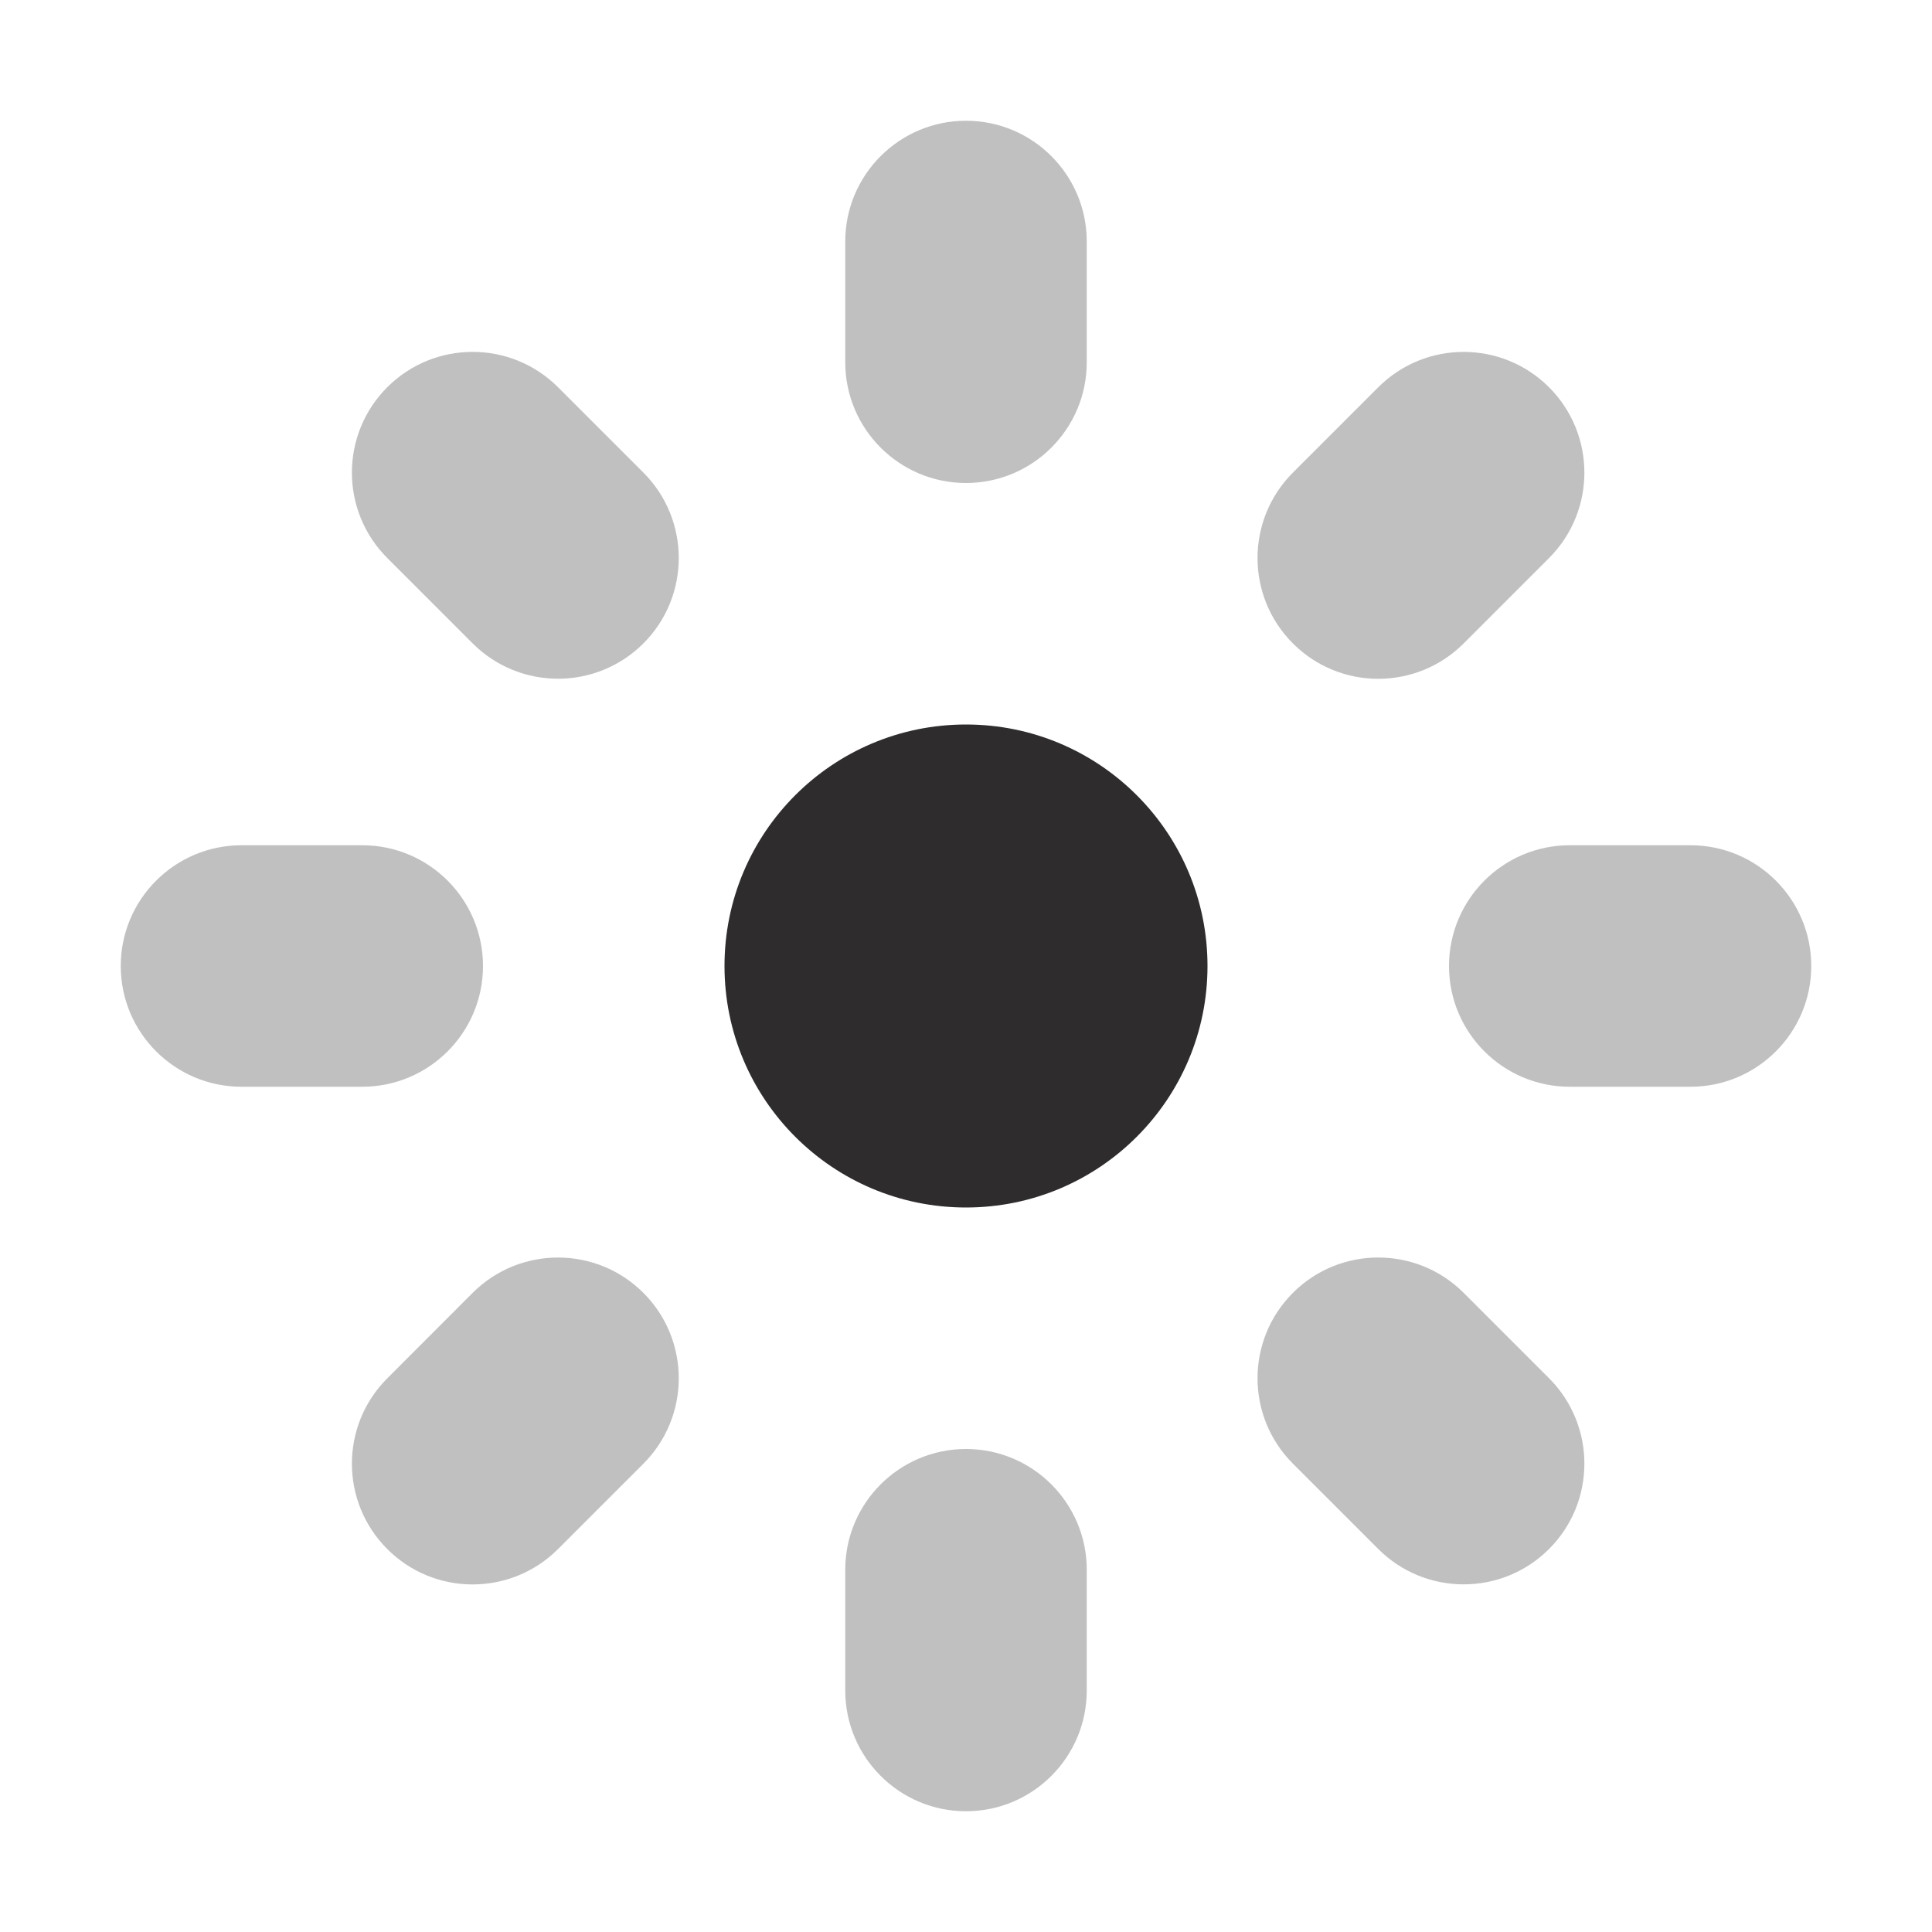 <svg width="24" height="24" viewBox="0 0 24 24" fill="none" xmlns="http://www.w3.org/2000/svg">
<path d="M12 15C10.343 15 9 13.657 9 12C9 10.343 10.343 9 12 9C13.657 9 15 10.343 15 12C15 13.657 13.657 15 12 15Z" fill="#2E2C2C"/>
<path opacity="0.3" fill-rule="evenodd" clip-rule="evenodd" d="M10.5 3C10.5 2.172 11.172 1.5 12 1.5C12.828 1.5 13.5 2.172 13.5 3V4.5C13.5 5.328 12.828 6 12 6C11.172 6 10.5 5.328 10.5 4.5V3ZM16.061 5.871C15.475 6.457 15.475 7.407 16.061 7.993C16.646 8.579 17.596 8.579 18.182 7.993L19.243 6.932C19.828 6.346 19.828 5.397 19.243 4.811C18.657 4.225 17.707 4.225 17.121 4.811L16.061 5.871ZM19.5 10.5C18.672 10.5 18 11.172 18 12C18 12.828 18.672 13.5 19.5 13.5H21C21.828 13.5 22.5 12.828 22.5 12C22.5 11.172 21.828 10.5 21 10.5H19.5ZM16.061 16.06C15.475 16.646 15.475 17.596 16.061 18.182L17.121 19.242C17.707 19.828 18.657 19.828 19.243 19.242C19.828 18.657 19.828 17.707 19.243 17.121L18.182 16.06C17.596 15.475 16.646 15.475 16.061 16.06ZM3 10.5C2.172 10.5 1.5 11.172 1.5 12C1.5 12.828 2.172 13.5 3 13.5H4.5C5.328 13.5 6 12.828 6 12C6 11.172 5.328 10.5 4.5 10.5H3ZM12 18C11.172 18 10.5 18.672 10.5 19.5V21C10.5 21.828 11.172 22.5 12 22.5C12.828 22.5 13.5 21.828 13.5 21V19.5C13.5 18.672 12.828 18 12 18ZM4.811 6.932C4.225 6.346 4.225 5.396 4.811 4.81C5.396 4.225 6.346 4.225 6.932 4.81L7.993 5.871C8.578 6.457 8.578 7.407 7.993 7.992C7.407 8.578 6.457 8.578 5.871 7.992L4.811 6.932ZM4.811 19.243C4.225 18.657 4.225 17.707 4.811 17.122L5.871 16.061C6.457 15.475 7.407 15.475 7.993 16.061C8.578 16.647 8.578 17.596 7.993 18.182L6.932 19.243C6.346 19.829 5.396 19.829 4.811 19.243Z" fill="#2E2C2C"/>
</svg>
